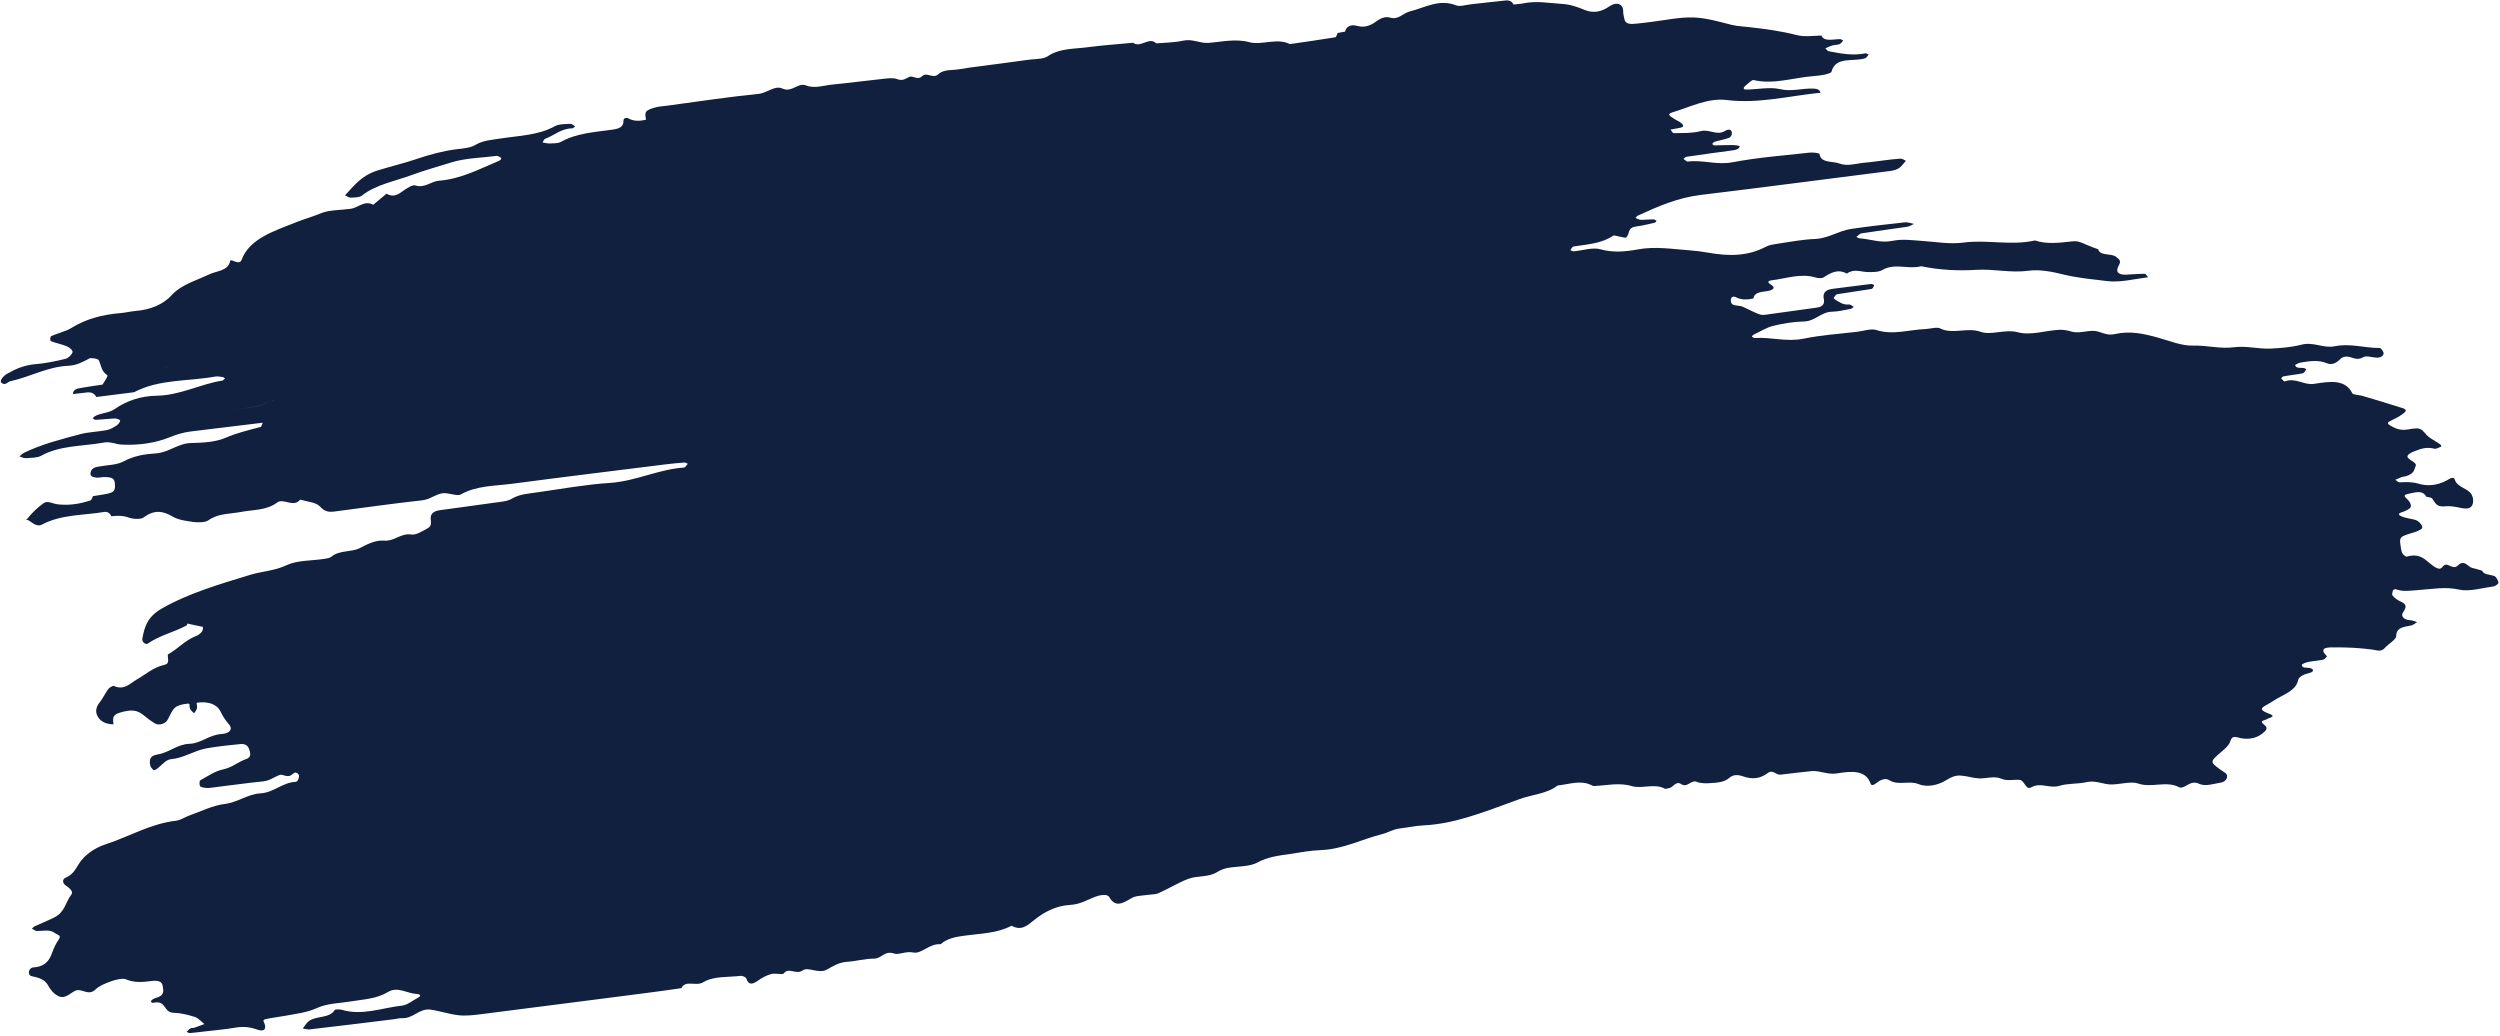 <svg width="526" height="218" viewBox="0 0 526 218" fill="none" xmlns="http://www.w3.org/2000/svg">
<path d="M6.754 203.577C9.518 203.425 10.377 202.105 10.985 200.421C11.332 199.462 11.767 198.493 12.389 197.623C13.009 196.729 11.975 196.662 11.55 196.32C10.508 195.488 9.093 195.889 7.773 195.883C7.392 195.882 7.058 195.553 6.713 195.374C6.899 195.227 7.048 195.011 7.269 194.908C8.653 194.264 10.078 193.713 11.427 193.023C13.713 191.869 13.775 189.809 15.01 188.219C15.538 187.534 14.537 186.796 13.764 186.251C13.152 185.809 13.079 185.002 13.772 184.692C15.326 184.001 15.818 183.024 16.522 181.872C17.688 179.97 19.723 178.452 22.341 177.601C27.266 175.99 31.616 173.314 37.073 172.673C38.054 172.549 38.938 171.893 39.92 171.547C42.362 170.694 44.783 169.449 47.295 169.156C50.122 168.798 52.13 167.061 54.808 166.92C57.63 166.761 59.383 164.636 62.209 164.501C62.734 164.484 63.106 163.251 62.8 162.918C62.389 162.451 62.005 162.426 61.535 162.881C60.598 163.815 59.508 162.84 58.918 163.038C57.734 163.411 56.843 164.24 55.368 164.402C51.578 164.782 47.837 165.33 44.056 165.783C43.565 165.845 43.025 165.74 42.545 165.653C42.334 165.605 42.049 165.443 42.031 165.297C41.982 164.908 41.908 164.324 42.152 164.17C43.687 163.333 45.192 162.253 46.904 161.888C48.904 161.486 50.099 160.272 51.87 159.678C52.993 159.288 52.659 158.268 52.355 157.49C52.128 156.852 51.493 156.462 50.653 156.544C48.221 156.777 45.792 157.035 43.413 157.459C40.807 157.937 38.746 159.483 35.907 159.743C34.892 159.822 33.94 161.104 32.947 161.823C32.786 161.943 32.337 162.098 32.334 162.074C32.06 161.762 31.7 161.462 31.625 161.101C31.441 160.11 31.302 159.015 33.2 158.726C35.614 158.347 37.237 156.584 39.892 156.495C42.285 156.415 44.018 154.589 46.635 154.431C48.439 154.327 49.043 153.311 48.129 152.339C47.38 151.519 46.895 150.69 46.425 149.761C45.63 148.106 43.798 147.522 41.407 147.849C41.41 147.873 41.442 147.894 41.474 147.915C41.445 147.918 41.387 147.926 41.359 147.929C41.405 148.294 41.512 148.676 41.439 149.032C41.367 149.387 41.032 149.751 40.841 150.096C40.568 149.785 40.184 149.536 40.023 149.186C39.864 148.86 39.876 148.488 39.859 148.119C39.801 148.126 39.743 148.134 39.715 148.137C39.708 148.089 39.705 148.064 39.728 148.012C38.43 148.176 37.1 148.32 36.41 149.346C35.913 150.052 35.63 150.829 35.194 151.552C34.68 152.358 33.343 152.676 32.58 152.204C31.817 151.732 31.077 151.207 30.42 150.648C28.941 149.376 27.77 149.153 25.033 149.994C23.455 150.49 23.818 151.507 23.874 152.415C22.196 152.355 21.037 151.76 20.479 150.594C20.007 149.641 20.236 148.672 21.023 147.708C21.703 146.83 22.137 145.861 22.785 144.963C23.011 144.663 23.779 144.244 23.932 144.299C26.12 145.382 27.516 143.673 28.721 143.001C30.664 141.915 32.148 140.442 34.681 139.85C35.819 139.582 35.207 138.448 35.317 137.693C37.43 136.56 38.816 134.778 41.217 133.832C41.971 133.539 42.904 132.803 42.671 131.893C41.587 131.659 40.502 131.425 39.389 131.195C39.382 131.369 39.374 131.543 39.236 131.61C36.629 133.003 33.496 133.72 31.101 135.407C30.642 135.713 29.828 135.074 29.947 134.392C30.379 132.013 30.951 129.815 33.983 128.072C39.72 124.775 46.225 122.915 52.685 120.936C55.168 120.177 57.769 120.12 60.312 118.908C62.466 117.87 65.559 117.998 68.233 117.585C68.752 117.52 69.412 117.411 69.702 117.152C71.365 115.706 73.921 116.223 75.655 115.337C77.335 114.481 78.982 113.606 80.817 113.744C83.01 113.937 84.329 112.089 86.633 112.465C87.529 112.599 88.914 111.732 89.929 111.183C91.001 110.627 90.596 109.739 90.616 108.97C90.637 107.979 91.37 107.515 92.578 107.338C96.322 106.815 100.1 106.337 103.84 105.79C105.164 105.598 106.708 105.526 107.688 104.933C109.378 103.928 111.217 103.868 113.056 103.586C118.152 102.868 123.25 101.927 128.337 101.605C133.8 101.235 138.524 98.734 143.929 98.372C144.188 98.34 144.45 97.861 144.708 97.582C144.49 97.486 144.232 97.296 144.03 97.321C142.694 97.416 141.361 97.535 140.034 97.703C129.305 99.06 118.537 100.347 107.817 101.777C104.157 102.264 100.301 102.134 96.909 104.046C96.17 104.461 94.426 103.643 93.183 103.776C91.651 103.945 90.562 105.071 88.8 105.269C82.615 105.952 76.455 106.83 70.286 107.635C68.728 107.832 68.084 107.37 67.208 106.467C66.433 105.675 64.541 105.543 63.169 105.123C61.722 106.889 59.661 104.727 58.295 105.74C56.047 107.433 53.266 107.216 50.691 107.715C48.344 108.16 45.892 108 43.851 109.47C43.233 109.919 41.773 109.955 40.79 109.832C39.27 109.629 37.542 109.402 36.402 108.731C34.247 107.446 32.458 107.202 30.152 108.903C29.616 109.292 27.966 109.229 27.136 108.914C25.905 108.451 24.707 108.479 23.406 108.619C23.185 108.029 22.63 107.58 21.915 107.72C17.523 108.448 12.893 108.218 8.857 110.36C7.842 110.908 6.917 110.086 6.18 109.586C5.797 109.338 5.569 109.391 5.46 109.454C5.515 109.423 5.566 109.367 5.692 109.203C6.653 107.993 7.824 106.832 9.168 105.871C10.001 105.271 11.086 105.974 12.069 106.097C14.392 106.397 16.751 106.049 19 105.295C19.308 105.182 19.397 104.726 19.559 104.384C20.338 104.285 21.11 104.138 21.857 104.019C23.896 103.687 24.208 103.376 24.192 102.092C24.167 100.736 23.772 100.39 21.982 100.369C21.453 100.362 20.889 100.532 20.386 100.497C19.615 100.421 18.892 100.265 19.053 99.454C19.172 98.772 19.648 98.365 20.536 98.204C22.366 97.848 24.538 97.871 25.964 97.097C28.157 95.905 30.455 95.54 32.81 95.391C35.572 95.215 37.404 93.252 40.3 93.207C42.667 93.155 45.374 93.011 47.403 92.136C49.82 91.089 52.266 90.508 54.79 89.843C55.047 89.785 55.129 89.28 55.263 88.942C50.241 89.552 45.19 90.166 40.168 90.777C38.582 90.977 37.17 91.403 35.665 92.014C32.542 93.274 28.966 93.726 25.543 93.541C24.333 93.471 23.228 92.845 21.798 93.124C17.387 93.929 12.693 93.658 8.64 95.901C7.847 96.347 6.553 96.313 5.479 96.399C5.015 96.433 4.542 96.172 4.085 96.032C4.432 95.765 4.713 95.433 5.127 95.233C8.8 93.458 12.86 92.425 16.885 91.348C18.671 90.875 20.631 90.849 22.491 90.49C23.206 90.351 23.913 89.915 24.51 89.543C24.889 89.297 25.215 88.861 25.287 88.505C25.33 88.376 24.611 88.022 24.204 88.049C22.862 88.095 21.535 88.263 20.196 88.333C19.965 88.363 19.707 88.173 19.544 88.045C19.509 88 19.683 87.755 19.818 87.664C21.091 86.836 22.81 86.989 24.157 86.053C26.606 84.334 29.67 83.304 32.947 83.26C37.918 83.175 42.074 80.82 46.757 80.08C46.959 80.054 47.13 79.785 47.346 79.635C47.186 79.531 47.046 79.351 46.838 79.328C46.332 79.268 45.788 79.139 45.33 79.222C39.601 80.268 33.468 79.733 28.194 82.526C25.541 82.862 22.887 83.197 20.262 83.529C19.914 82.856 19.33 82.411 18.15 82.585C17.227 82.701 16.276 82.822 15.35 82.914C15.336 82.347 15.72 81.903 16.432 81.739C18.118 81.402 19.849 81.183 21.573 80.916C21.98 80.197 22.841 79.124 22.554 78.938C21.271 78.062 21.293 76.848 20.777 75.776C20.621 75.474 19.181 75.211 18.77 75.436C17.399 76.178 16.082 76.889 14.362 76.958C9.963 77.168 6.337 79.308 2.2 80.201C1.572 80.33 1.161 81.248 0.277 80.519C-0.118 80.173 0.547 79.174 1.559 78.602C3.335 77.586 5.171 76.81 7.462 76.619C9.58 76.45 11.693 76.01 13.767 75.5C14.393 75.347 15.12 74.612 15.261 74.1C15.362 73.741 14.67 73.136 14.111 72.886C13.056 72.426 11.799 72.214 10.718 71.782C10.501 71.686 10.538 70.816 10.788 70.71C12.146 70.094 13.803 69.76 14.999 69.016C18.096 67.092 21.556 66.184 25.328 65.881C26.401 65.794 27.479 65.51 28.552 65.423C31.685 65.175 34.382 64.019 36.105 62.12C38.109 59.889 41.2 59.078 43.907 57.771C45.621 56.961 48.033 57.027 48.434 54.875C48.54 54.318 50.357 55.942 50.815 54.697C52.472 50.187 57.694 48.611 62.38 46.733C63.997 46.084 65.755 45.615 67.424 44.909C69.26 44.133 71.645 44.227 73.776 43.933C75.363 43.732 76.646 42.062 78.534 43.084C79.46 42.299 80.39 41.539 81.316 40.754C82.612 41.505 83.585 41.086 84.681 40.255C85.431 39.69 86.816 38.823 87.337 39.004C89.383 39.66 90.659 38.164 92.341 38.025C97.013 37.657 100.822 35.569 104.859 33.896C105.527 33.614 105.599 33.259 105.194 33.063C104.973 32.942 104.747 32.773 104.516 32.802C101.285 33.211 97.89 33.245 94.904 34.191C92.2 35.052 89.393 35.802 86.762 36.778C83.152 38.124 79.107 38.809 76.122 41.164C75.672 41.542 74.561 41.559 73.773 41.585C73.363 41.587 72.97 41.266 72.597 41.091C74.484 39.097 76 36.952 79.41 35.878C82.172 35.01 85.019 34.353 87.66 33.451C90.442 32.506 93.161 31.766 96.075 31.398C97.401 31.23 98.942 31.134 99.922 30.54C101.612 29.536 103.416 29.431 105.255 29.149C109.163 28.531 113.233 28.511 116.792 26.528C117.586 26.082 118.879 26.116 119.956 26.054C120.302 26.01 120.643 26.388 121.017 26.563C120.83 26.71 120.604 27.01 120.428 27.008C118.084 27.008 116.632 28.502 114.726 29.188C114.446 29.297 114.323 29.708 114.151 29.977C114.628 30.04 115.118 30.201 115.614 30.188C116.431 30.159 117.401 30.184 118.005 29.861C121.288 28.012 125.071 27.805 128.757 27.29C130.314 27.093 131.229 26.68 131.182 25.376C131.175 24.858 131.765 24.66 132.238 24.921C133.343 25.548 134.595 25.488 135.907 25.199C135.862 24.611 135.634 23.973 135.957 23.512C136.254 23.079 137.184 22.788 137.893 22.599C138.656 22.379 139.505 22.371 140.281 22.248C146.707 21.386 153.117 20.402 159.571 19.759C161.452 19.571 162.998 17.892 164.614 18.627C166.666 19.554 167.843 17.279 169.633 17.992C171.391 18.685 173.323 17.971 175.146 17.79C178.648 17.446 182.135 16.98 185.606 16.616C186.644 16.484 187.884 16.327 188.683 16.622C189.917 17.109 190.436 16.573 191.351 16.161C192.073 15.847 193.063 16.958 194.029 16.02C195.02 15.054 196.283 16.699 197.461 15.586C198.587 14.529 200.472 14.835 202.046 14.537C203.364 14.296 204.72 14.124 206.046 13.957C209.533 13.491 212.994 13.053 216.478 12.563C217.805 12.396 219.512 12.452 220.376 11.873C222.938 10.115 225.954 10.327 228.806 9.941C231.976 9.516 235.202 9.306 238.416 8.998C239.857 10.2 241.847 7.625 243.268 9.126C245.152 8.962 247.086 8.965 248.882 8.565C250.934 8.107 252.385 9.16 254.273 9.02C257.147 8.805 259.927 8.083 262.93 8.89C265.447 9.56 268.755 7.906 271.39 9.278C274.553 8.804 277.752 8.375 280.909 7.852C281.14 7.823 281.28 7.311 281.439 6.945C281.955 6.855 282.497 6.737 283.013 6.647C283.156 5.689 284.142 5.144 285.137 5.365C286.403 5.649 287.155 5.801 288.565 5.129C289.698 4.59 290.727 3.224 292.518 3.714C294.28 4.208 295.181 2.759 296.631 2.403C299.869 1.598 302.794 -0.304 306.405 1.142C307.176 1.441 308.497 1.001 309.568 0.891C311.997 0.633 314.419 0.327 316.823 0.097C317.605 0.023 318.202 0.343 318.426 0.957C319.176 0.862 319.964 0.837 320.705 0.669C323.365 0.16 325.829 0.639 328.429 0.805C330.436 0.922 331.82 1.439 333.396 2.08C335.128 2.801 336.856 2.557 338.498 1.41C340.112 0.267 341.528 0.805 341.517 2.339C341.504 2.934 341.668 3.531 341.799 4.108C341.946 4.806 342.624 5.067 343.44 5.037C344.78 4.967 346.1 4.751 347.43 4.607C350.375 4.259 353.338 3.588 356.22 3.669C359.015 3.76 361.727 4.579 364.359 5.235C365.629 5.544 366.891 5.558 368.143 5.721C371.443 6.095 374.752 6.541 377.842 7.337C379.69 7.82 381.412 7.529 383.221 7.473C383.44 8.039 383.976 8.341 384.77 8.365C385.564 8.388 386.366 8.237 387.157 8.236C387.391 8.231 387.591 8.428 387.809 8.524C387.551 8.804 387.363 9.174 387.026 9.291C386.552 9.474 385.959 9.426 385.452 9.589C384.971 9.724 384.534 9.977 384.059 10.16C384.292 10.378 384.483 10.725 384.783 10.786C387.276 11.262 389.771 11.762 392.487 11.221C392.689 11.195 392.947 11.385 393.164 11.481C392.932 11.733 392.751 12.151 392.414 12.268C389.963 13.048 386.197 11.769 385.331 15.117C385.272 15.347 384.48 15.57 383.996 15.681C383.197 15.856 382.39 15.958 381.605 16.008C377.395 16.318 373.191 17.838 368.934 16.844C368.601 16.763 367.796 17.581 367.265 18.019C366.706 18.461 366.755 18.85 367.399 18.843C369.769 18.815 372.366 18.264 374.449 18.742C376.956 19.34 379.228 18.534 381.556 18.635C382.35 18.658 382.909 18.909 383.044 19.51C376.475 20.167 370.009 21.875 363.282 21.044C359.322 20.556 355.559 22.54 351.831 23.654C350.503 24.045 351.654 24.567 352.075 24.884C352.627 25.309 353.42 25.555 353.856 25.994C354.668 26.855 353.496 26.855 352.842 27.012C352.387 27.119 351.925 27.177 351.467 27.26C351.709 27.551 351.943 28.016 352.177 28.011C354.048 27.972 356.023 28.068 357.781 27.599C359.651 27.091 361.161 28.605 362.905 27.569C363.859 27.003 364.306 27.293 364.392 27.974C364.432 28.291 364.154 28.87 363.817 28.986C362.867 29.354 361.803 29.513 360.815 29.811C360.587 29.864 360.381 30.088 360.287 30.273C360.236 30.329 360.532 30.588 360.68 30.595C361.996 30.576 363.306 30.509 364.626 30.516C365.125 30.527 366.053 30.681 366.034 30.758C365.941 31.412 365.197 31.556 364.447 31.651C361.22 32.084 358.021 32.513 354.8 32.994C354.598 33.02 354.398 33.292 354.212 33.44C354.528 33.622 354.843 34.027 355.131 33.991C358.333 33.586 361.18 34.783 364.556 34.134C369.849 33.118 375.279 32.728 380.682 32.119C381.403 32.028 382.802 32.197 382.827 32.392C383.079 34.387 385.59 33.847 387.037 34.406C388.763 35.078 390.721 34.336 392.579 34.2C393.915 34.105 395.262 33.86 396.62 33.713C397.687 33.578 398.784 33.44 399.86 33.378C400.238 33.355 400.598 33.655 401.001 33.827C400.695 34.187 400.415 34.519 400.108 34.879C399.242 35.903 397.842 35.957 396.515 36.124C383.622 37.755 370.71 39.462 357.807 41.019C352.901 41.615 348.769 43.472 344.612 45.358C344.391 45.46 344.271 45.673 344.116 45.84C344.334 45.937 344.528 46.085 344.771 46.153C344.986 46.225 345.254 46.265 345.517 46.257C346.305 46.231 347.116 46.153 347.878 46.156C348.112 46.151 348.313 46.348 348.559 46.441C348.43 46.581 348.313 46.818 348.143 46.864C346.861 47.15 345.584 47.484 344.258 47.652C342.267 47.904 343 49.294 342.119 49.974C341.958 50.093 341.255 49.861 340.807 49.794C340.327 49.706 339.592 49.453 339.376 49.604C336.95 51.271 333.948 51.403 331.076 51.865C330.816 51.898 330.612 52.369 330.409 52.617C330.626 52.713 330.885 52.903 331.087 52.877C332.971 52.713 335.165 51.991 336.687 52.441C339.361 53.191 341.94 52.963 344.547 52.486C348.355 51.781 351.923 52.418 355.56 52.675C356.831 52.761 358.143 52.942 359.372 53.157C363.598 53.908 367.653 53.989 371.606 51.882C372.239 51.555 373.101 51.421 373.877 51.298C376.553 50.91 379.239 50.373 381.924 50.281C384.749 50.146 386.862 48.544 389.48 48.163C393.221 47.616 397.005 47.187 400.764 46.786C401.399 46.706 402.079 46.99 402.71 47.108C402.238 47.316 401.807 47.618 401.32 47.704C398.099 48.186 394.868 48.594 391.679 49.096C391.275 49.148 390.949 49.584 390.57 49.83C390.791 49.95 390.988 50.123 391.225 50.143C393.559 50.292 395.636 51.192 398.179 50.672C400.234 50.24 402.324 50.544 404.453 50.695C407.289 50.88 410.23 51.423 413.025 51.045C418.124 50.351 423.077 51.751 428.147 50.591C430.657 51.436 433.336 51.072 435.996 50.785C437.207 50.632 438.025 51.072 438.894 51.457C439.731 51.821 440.591 52.132 441.451 52.444C441.872 53.923 444.128 53.218 445.196 54.022C445.975 54.616 446.335 54.916 445.782 55.876C445.016 57.234 445.708 57.839 447.284 57.788C448.626 57.742 449.956 57.598 451.247 57.608C451.513 57.624 451.712 58.044 451.954 58.334C449.07 58.699 446.062 59.475 443.383 59.146C440.406 58.781 437.294 58.507 434.393 57.811C432.004 57.223 429.291 56.627 426.842 56.961C423.009 57.471 419.552 56.548 415.801 56.775C411.962 57.013 407.95 56.804 404.217 56.015C401.526 56.751 398.728 55.251 395.998 56.832C395.233 57.275 393.856 57.276 392.825 57.233C391.381 57.169 389.978 56.505 388.589 57.571C386.667 56.504 385.17 57.41 383.624 58.397C383.325 58.583 382.557 58.532 382.103 58.416C378.928 57.408 375.799 58.62 372.681 58.989C371.873 59.091 371.887 59.436 372.523 59.825C373.062 60.152 373.658 60.695 372.506 61.088C371.185 61.527 369.204 61.159 368.914 62.803C367.602 63.092 366.347 63.127 365.216 62.529C364.743 62.267 364.24 62.455 364.163 63.008C364.12 63.36 364.248 63.912 364.561 64.07C365.184 64.362 366.11 64.27 366.733 64.562C370.414 66.321 370.391 66.374 371.715 66.182C375.202 65.716 378.685 65.226 382.198 64.732C383.583 64.557 383.929 63.821 383.732 62.956C383.498 61.799 383.864 60.987 385.623 60.764C388.306 60.425 390.988 60.086 393.699 59.743C393.901 59.717 394.345 59.983 394.322 60.035C394.212 60.321 394.005 60.767 393.774 60.797C391.363 61.2 388.941 61.507 386.53 61.91C386.242 61.947 385.977 62.401 385.809 62.694C385.76 62.774 386.082 63.005 386.274 63.129C387.066 63.598 387.783 64.174 389.03 64.066C389.347 64.026 389.685 64.379 390.03 64.558C389.843 64.705 389.637 64.929 389.409 64.982C388.092 65.223 386.729 65.569 385.412 65.587C383.106 65.656 381.943 67.583 379.547 67.639C377.414 67.686 375.202 68.04 373.128 68.549C371.649 68.909 370.351 69.766 368.967 70.41C368.8 70.481 368.575 70.781 368.61 70.826C368.775 70.978 369.031 71.144 369.261 71.115C372.693 70.903 375.877 71.984 379.477 71.257C383.161 70.494 386.999 70.256 390.752 69.806C392.108 69.635 393.709 69.086 394.748 69.425C398.175 70.573 401.627 69.37 405.039 69.236C406.118 69.198 407.527 68.748 408.185 69.085C410.788 70.437 413.951 68.801 416.716 69.811C418.928 70.619 421.853 69.186 424.553 69.908C427.313 70.646 430.393 69.515 433.337 69.39C434.096 69.368 434.932 69.485 435.603 69.697C437.166 70.241 438.787 69.616 440.369 69.613C441.98 69.608 443.06 70.732 444.91 70.3C448.155 69.543 451.143 70.229 454.06 71.046C456.487 71.704 458.938 72.778 461.421 72.712C464.371 72.635 467.169 73.443 469.964 73.065C472.761 72.711 475.143 73.473 477.764 73.339C479.92 73.24 482.153 73.056 484.196 72.526C486.806 71.85 488.813 73.351 491.24 72.847C494.527 72.184 497.503 73.241 500.664 73.212C500.956 73.2 501.286 73.727 501.444 74.053C501.752 74.632 501.044 75.29 500.131 75.257C499.161 75.232 497.873 74.777 497.301 75.121C496.125 75.789 495.464 75.427 494.521 75.151C493.82 74.943 492.972 74.951 492.376 75.571C491.674 76.277 490.697 76.895 489.614 76.439C487.85 75.698 486.007 75.956 484.17 76.262C483.709 76.32 482.855 76.75 482.896 76.844C483.097 77.51 483.931 77.38 484.638 77.414C484.875 77.434 485.258 77.682 485.236 77.734C485.039 78.031 484.803 78.481 484.488 78.546C483.174 78.811 481.812 78.934 480.495 79.174C480.293 79.2 479.929 79.567 479.964 79.612C480.142 79.862 480.607 80.297 480.691 80.262C483.011 79.375 484.693 81.091 486.879 80.765C490.155 80.252 493.427 79.714 494.923 82.739C495.085 83.089 496.315 83.082 497.044 83.287C499.906 84.136 502.768 84.986 505.579 85.891C506.864 86.322 505.711 86.937 505.338 87.231C504.618 87.792 503.642 88.188 502.791 88.641C502.242 88.933 502.333 89.194 502.905 89.541C503.978 90.147 505.003 90.611 506.526 90.369C509.225 89.929 509.202 89.981 510.603 91.559C511.014 92.026 511.704 92.384 512.278 92.757C512.661 93.005 513.073 93.249 513.459 93.522C513.59 93.629 513.685 93.914 513.659 93.942C513.184 94.125 512.586 94.498 512.254 94.416C510.741 94.039 509.628 94.278 508.04 94.924C504.275 96.439 508.782 96.857 508.26 98.061C507.875 98.95 507.964 99.655 506.158 100.205C505.904 100.287 505.61 100.275 505.356 100.356C504.881 100.54 504.438 100.744 503.967 100.952C504.283 101.134 504.563 101.495 504.883 101.479C506.225 101.433 507.446 101.353 508.786 101.752C510.768 102.366 512.906 102.121 514.823 101.062C515.453 100.711 516.26 100.139 516.508 100.948C516.971 102.521 519.257 102.751 519.968 103.972C520.371 104.613 520.491 105.562 520.17 106.27C519.704 107.219 518.568 107.041 517.455 106.811C516.489 106.587 515.385 106.43 514.372 106.533C512.52 106.718 512.362 105.7 511.732 104.889C511.557 104.664 510.936 104.619 510.482 104.504C509.67 102.95 507.975 103.684 506.542 103.939C505.798 104.082 505.813 104.427 506.24 104.793C506.702 105.204 507.148 105.716 507.244 106.248C507.388 106.922 506.608 107.243 505.889 107.581C505.475 107.782 503.895 108.031 505.323 108.666C506.16 109.03 507.255 109.114 508.198 109.391C509.142 109.667 509.974 110.921 509.518 111.251C508.981 111.64 508.256 111.93 507.547 112.118C504.978 112.888 504.846 113.004 505.046 114.585C505.12 115.169 505.197 115.777 505.415 116.343C505.573 116.669 506.166 117.187 506.391 117.11C509.842 116.129 510.681 118.594 512.672 119.504C513.17 119.738 513.551 119.739 513.928 119.247C514.906 117.936 515.942 120.104 517.12 118.991C518.555 117.599 519.177 119.275 520.172 119.495C520.895 119.651 521.538 119.866 522.238 120.075C522.615 120.966 523.772 120.845 524.689 121.149C525.239 121.327 525.536 122.055 525.691 122.58C525.715 122.774 525.053 123.328 524.678 123.375C522.258 123.706 519.547 124.519 517.468 124.065C514.451 123.383 511.624 123.963 508.718 124.157C507.09 124.264 505.516 124.562 504.033 123.959C503.941 123.921 503.494 124.101 503.478 124.202C503.38 124.585 503.204 125.052 503.414 125.323C503.828 125.814 504.412 126.259 505.064 126.548C506.518 127.155 506.281 127.828 505.567 128.907C505.099 129.609 505.729 130.419 507.116 130.491C507.618 130.526 508.085 130.739 508.545 130.903C508.137 131.153 507.745 131.524 507.286 131.606C505.715 131.929 504.2 131.997 504.165 133.806C504.148 134.599 502.555 135.443 501.785 136.307C500.938 137.255 500.178 136.807 499.135 136.667C496.603 136.344 494.003 136.178 491.399 136.211C490.374 136.217 487.445 135.994 489.58 138.048C489.647 138.114 489.109 138.726 488.795 138.79C487.74 139.022 486.632 139.064 485.577 139.296C485.118 139.379 484.313 139.728 484.305 139.902C484.34 140.639 485.251 140.425 485.91 140.539C486.927 140.707 486.863 141.358 485.981 141.568C484.814 141.84 483.678 142.354 483.533 143.065C483.072 145.447 480.26 146.148 478.316 147.457C477.724 147.878 477.031 148.188 476.407 148.589C475.485 149.175 475.797 149.556 477.52 150.203C479 150.782 477.471 150.976 477.095 151.246C476.581 151.583 475.233 151.58 476.304 152.409C476.888 152.854 477.145 153.266 476.521 153.889C475.191 155.194 473.466 155.685 471.485 155.317C470.493 155.121 469.664 154.583 469.253 155.97C469.054 156.712 468.265 157.43 467.551 158.039C464.932 160.274 464.901 160.253 467.131 161.9C467.488 162.176 467.926 162.392 468.286 162.693C468.975 163.273 468.421 164.456 467.36 164.639C465.78 164.889 464.018 165.556 462.644 164.89C460.769 163.965 459.592 166.24 458.397 165.6C455.791 164.223 452.625 165.835 449.863 164.85C448.421 164.34 446.191 165.017 444.321 165.056C442.508 165.087 440.976 164.094 438.927 164.576C437.102 164.98 435.057 164.793 433.308 165.336C431.249 165.967 429.402 164.569 427.481 165.603C426.961 165.891 426.663 165.855 426.281 165.384C425.9 164.913 425.51 164.147 424.975 164.091C423.727 163.952 422.318 164.402 421.075 163.842C419.586 163.19 417.911 163.847 416.349 163.772C415.081 163.71 413.882 163.269 412.582 163.186C411.516 163.098 410.566 163.465 409.644 164.052C407.857 165.217 405.459 165.718 403.666 164.981C401.688 164.168 399.344 165.329 397.556 164.171C396.602 163.575 395.532 164.155 394.76 164.772C394.23 165.21 393.72 165.348 393.572 164.873C392.588 161.956 389.486 162.225 386.53 162.722C384.492 163.054 382.963 162.086 381.108 162.246C378.935 162.447 376.804 162.741 374.637 162.99C373.657 163.114 373.052 161.806 371.901 162.669C370.296 163.885 368.582 164.003 366.741 163.346C365.699 162.983 364.693 162.913 363.85 163.662C362.821 164.559 361.427 164.661 360.12 164.752C359.104 164.831 357.878 164.862 357.072 164.519C355.74 163.946 355.076 165.884 353.669 164.95C352.552 164.226 352.07 165.745 351.057 165.848C350.798 165.881 350.406 166.03 350.278 165.947C348.193 164.752 345.423 166.017 343.382 165.41C340.671 164.591 338.089 165.263 335.466 165.373C335.235 165.402 334.954 165.264 334.765 165.164C332.487 164.068 330.061 165.042 327.716 165.265C325.506 167.027 322.386 167.15 319.726 168.129C311.101 171.296 305.822 173.348 299.357 173.671C297.755 173.75 296.133 174.129 294.514 174.308C293.127 174.459 292.018 175.193 290.825 175.492C286.509 176.582 282.555 178.688 277.859 178.862C275.7 178.937 273.555 179.357 271.398 179.679C269.039 180.027 266.783 180.262 264.535 181.486C262.92 182.383 260.352 182.238 258.233 182.629C257.489 182.773 256.709 183.094 256.111 183.466C254.241 184.667 251.864 184.176 249.939 184.939C247.788 185.779 245.861 186.987 243.752 187.921C243.087 188.228 242.171 188.171 241.367 188.297C240.303 188.456 239.012 188.446 238.219 188.893C236.304 189.975 234.748 191.112 233.361 188.716C232.917 187.981 231.236 188.367 230.37 188.699C228.695 189.356 227.229 190.283 225.192 190.392C222.078 190.563 219.614 191.938 217.514 193.637C216.077 194.783 214.899 195.896 212.823 194.774C209.804 196.392 206.287 196.392 202.948 196.863C201.015 197.108 199.245 197.48 197.901 198.663C195.532 198.469 193.889 200.777 192.143 200.405C190.489 200.07 189.11 200.986 188.096 200.62C186.134 199.929 185.481 201.717 183.867 201.699C182.019 201.685 180.097 202.25 178.236 202.361C176.464 202.487 175.304 203.276 173.933 204.018C172.262 204.946 170.01 203.352 168.91 204.159C167.46 205.207 165.968 203.369 164.865 204.843C164.665 205.116 163.12 204.718 162.325 204.917C161.333 205.191 160.37 205.684 159.618 206.224C158.277 207.209 157.495 207.283 157.022 205.86C156.931 205.599 156.186 205.273 155.811 205.321C153.158 205.656 150.155 205.319 147.98 206.657C146.432 207.619 144.274 206.087 143.362 207.908C141.49 208.17 139.621 208.456 137.747 208.693C135.583 208.966 133.452 209.26 131.289 209.534C121.338 210.792 111.364 212.103 101.413 213.361C99.827 213.562 98.154 213.773 96.611 213.622C94.563 213.412 92.629 212.717 90.6 212.43C88.27 212.081 86.942 214.326 84.614 214.225C84.082 214.193 83.547 214.36 82.999 214.429C77.086 215.177 71.138 215.879 65.219 216.578C64.729 216.64 64.208 216.459 63.702 216.399C64.108 215.903 64.386 215.324 64.891 214.914C66.403 213.66 69.304 214.356 70.445 212.481C70.545 212.345 71.512 212.346 71.937 212.466C76.203 213.756 80.41 212.037 84.602 211.581C85.756 211.435 86.866 210.479 87.993 209.892C88.597 209.568 88.519 209.182 87.721 209.135C85.659 209.049 83.672 207.471 81.632 208.718C79.235 210.158 76.609 210.243 73.967 210.676C71.586 211.076 68.892 211.096 66.87 212.019C64.571 213.076 62.283 213.291 59.936 213.736C58.619 213.977 57.26 214.124 55.949 214.413C55.179 214.585 55.447 214.848 55.618 215.271C56.13 216.541 55.528 217.112 54.24 216.657C52.737 216.13 51.361 215.908 49.64 216.2C47.229 216.604 44.794 216.813 42.368 217.095C41.561 217.197 40.753 217.299 39.939 217.352C39.709 217.382 39.479 217.188 39.262 217.092C39.522 216.836 39.751 216.56 40.079 216.371C40.268 216.248 40.627 216.301 40.855 216.248C41.586 216.007 42.282 215.721 43.011 215.456C42.331 214.949 41.8 214.225 40.975 213.958C39.572 213.518 38.027 213.12 36.499 213.09C34.383 213.037 35.02 210.434 32.392 210.965C31.705 211.101 31.551 210.577 32.155 210.253C32.373 210.126 32.592 210 32.848 209.943C34.664 209.466 34.387 208.438 34.232 207.444C34.1 206.398 33.056 206.258 31.931 206.4C30.028 206.641 28.262 206.815 26.495 206.049C25.814 205.764 24.394 206.117 23.467 206.432C22.26 206.857 20.893 207.4 20.111 208.167C18.546 209.699 17.192 207.794 15.811 208.463C14.707 208.998 13.717 210.211 12.353 209.617C11.327 209.154 10.592 208.208 10.132 207.352C9.479 206.124 8.283 205.707 6.69 205.389C5.698 205.193 5.969 203.626 7.013 203.544L6.754 203.577ZM34.292 77.676C34.642 77.434 34.98 77.095 35.378 76.995C34.977 77.07 34.642 77.434 34.292 77.676ZM48.298 86.238C51.253 85.741 54.489 86.073 56.972 84.153C57.215 84.221 57.484 84.261 57.672 84.361C57.481 84.237 57.215 84.221 56.972 84.153C54.458 86.053 51.253 85.741 48.298 86.238ZM108.909 32.321C108.461 32.254 108.013 32.187 107.536 32.124C107.984 32.191 108.432 32.258 108.909 32.321ZM418.769 76.078C418.596 76.1 418.45 76.341 418.322 76.48C418.423 76.591 418.522 76.677 418.621 76.764C418.522 76.677 418.42 76.567 418.322 76.48C418.479 76.337 418.596 76.1 418.769 76.078ZM415.842 76.571C415.842 76.571 416.104 76.786 416.084 76.862C416.104 76.786 415.944 76.682 415.842 76.571C415.669 76.593 415.461 76.57 415.381 76.63C415.49 76.567 415.698 76.59 415.842 76.571ZM428.561 79.586C428.503 79.593 428.391 79.632 428.336 79.664C428.422 79.653 428.506 79.618 428.561 79.586ZM335.063 69.259C334.583 69.171 334.074 69.087 333.597 69.024C334.077 69.112 334.586 69.196 335.063 69.259ZM147.006 97.217C147.006 97.217 146.851 97.385 146.774 97.469C146.876 97.579 146.975 97.666 147.106 97.773C147.004 97.662 146.905 97.576 146.774 97.469C146.851 97.385 146.929 97.301 147.006 97.217ZM201.114 173.091C201.114 173.091 200.93 173.263 200.821 173.326C201.007 173.401 201.198 173.525 201.358 173.629C201.169 173.529 201.007 173.401 200.821 173.326C200.93 173.263 201.033 173.151 201.114 173.091ZM62.538 171.505C62.727 171.382 62.888 171.263 63.078 171.14C62.888 171.263 62.73 171.406 62.538 171.505Z" fill="#11203F"/>
</svg>
